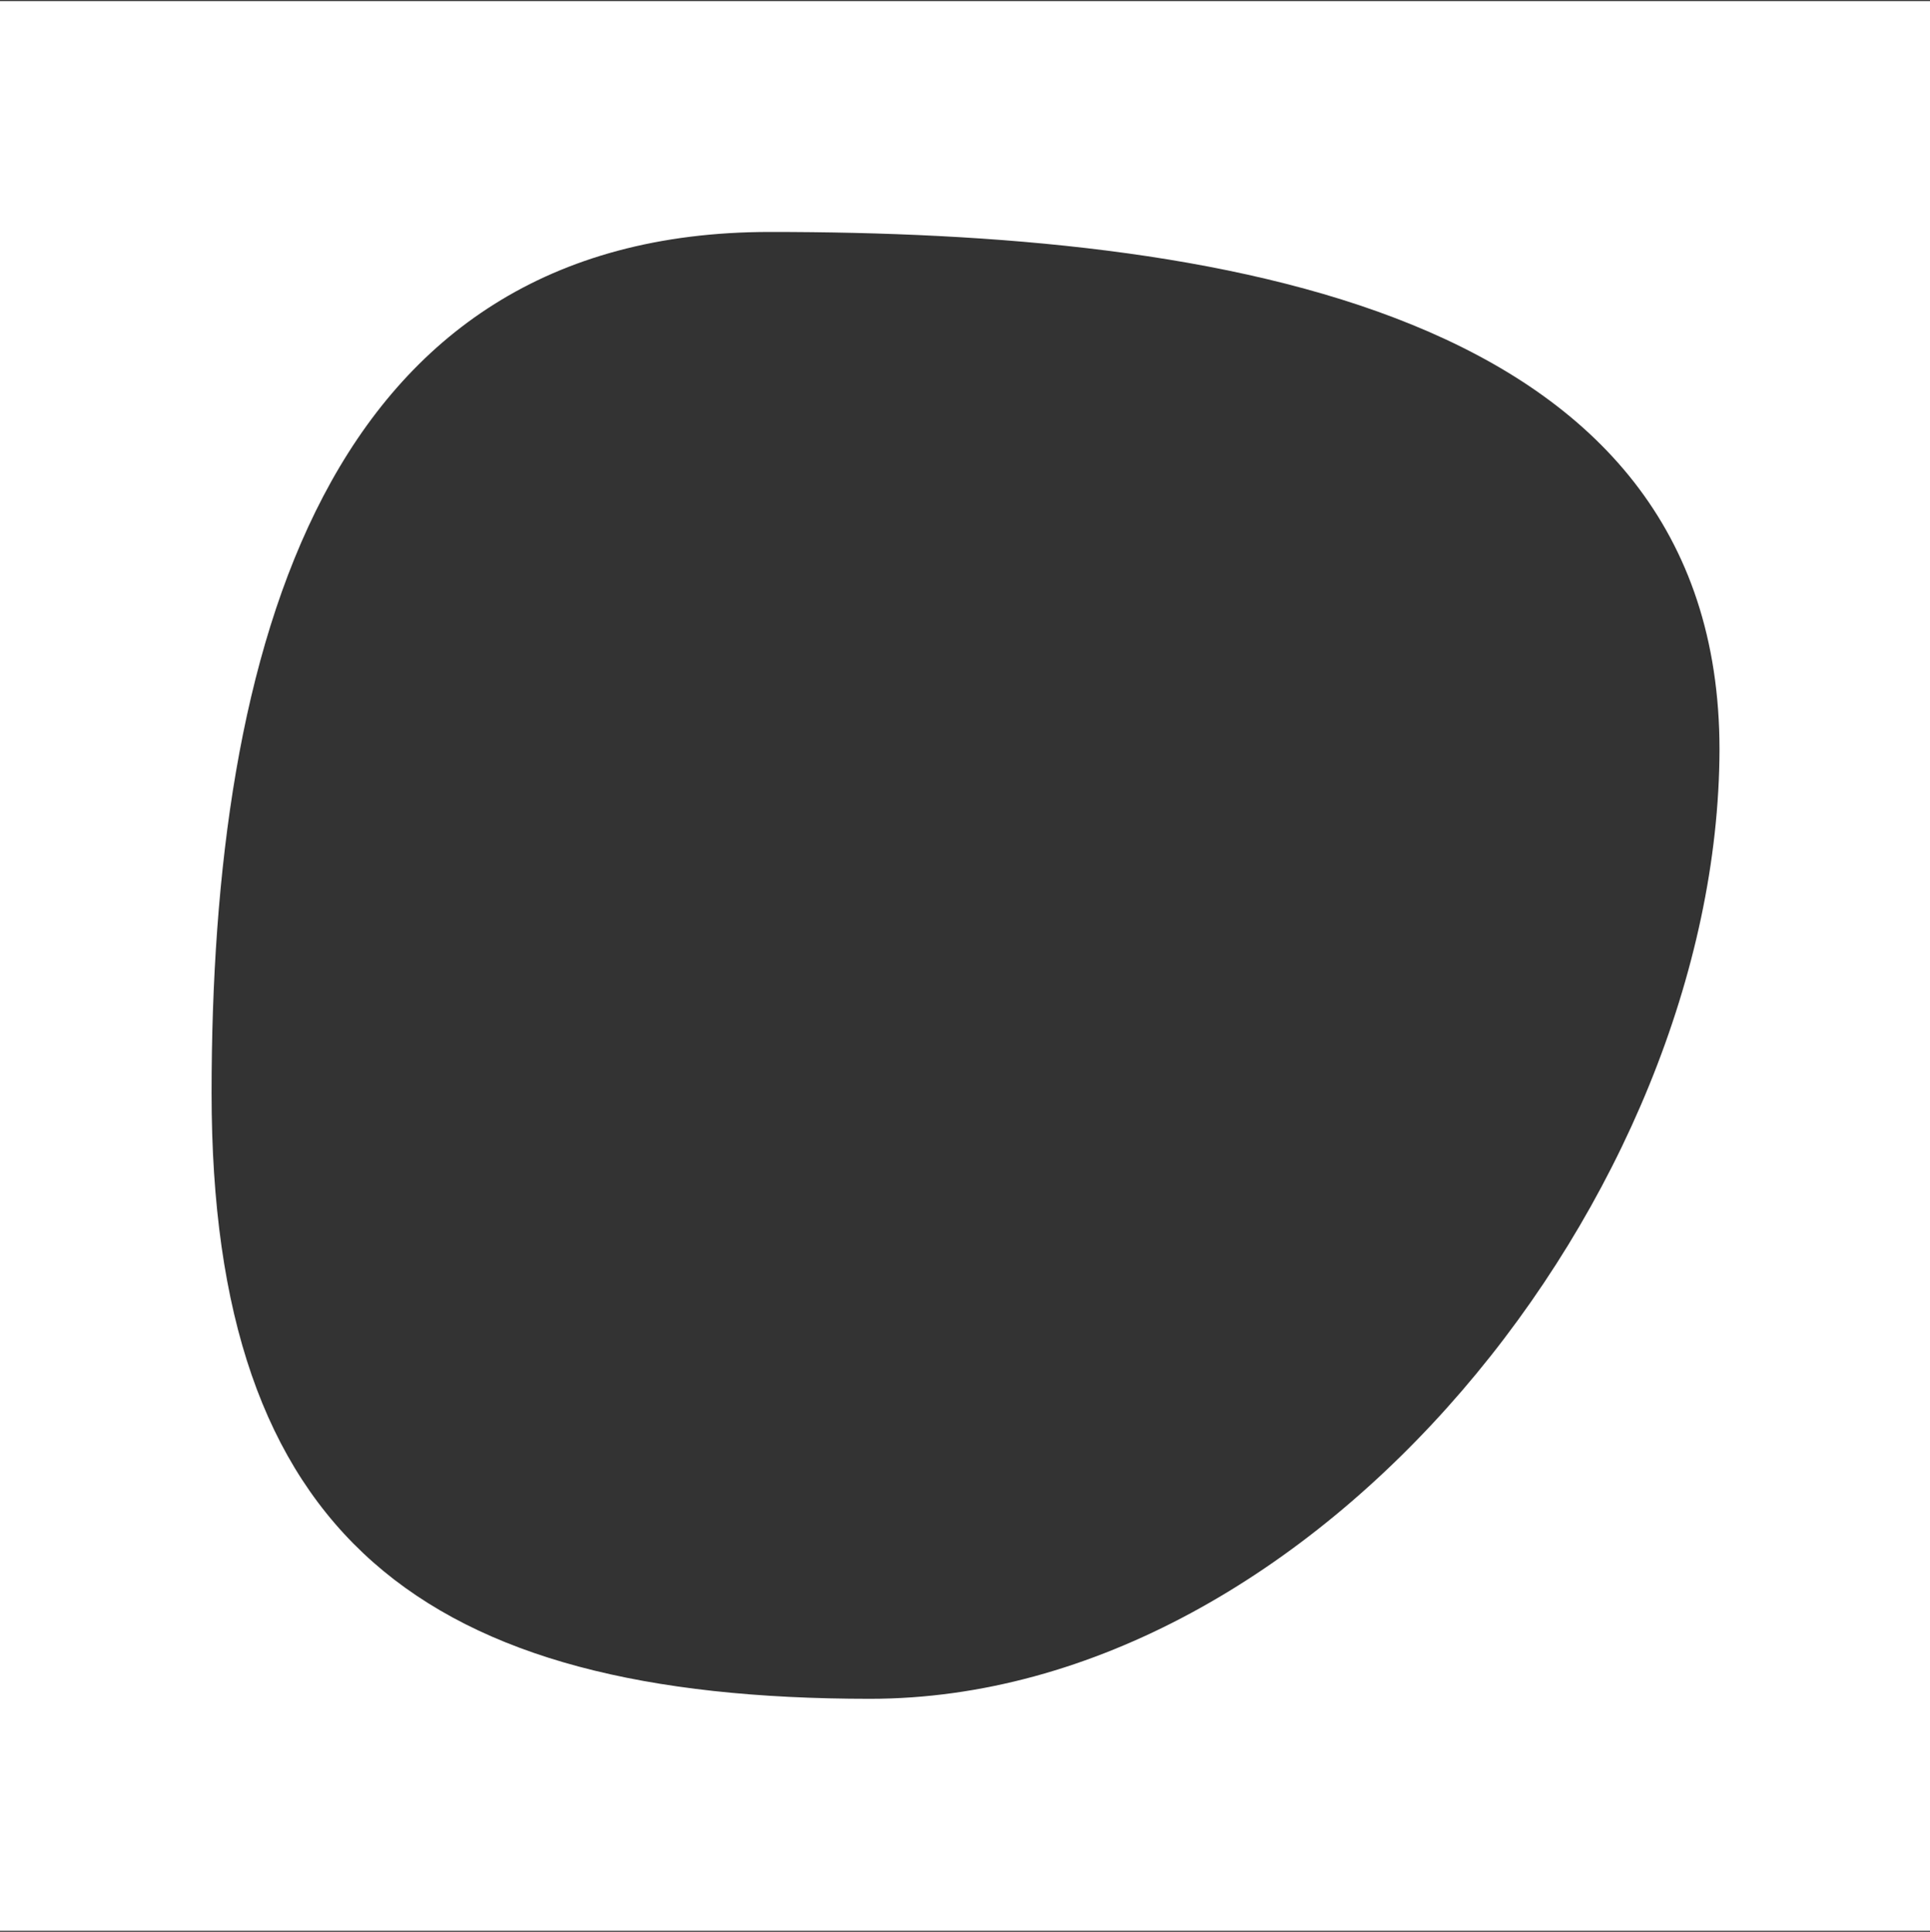 <?xml version="1.0" encoding="utf-8"?>
<!-- Generator: Adobe Illustrator 19.0.0, SVG Export Plug-In . SVG Version: 6.00 Build 0)  -->
<svg version="1.1" id="Layer_1" xmlns="http://www.w3.org/2000/svg" xmlns:xlink="http://www.w3.org/1999/xlink" x="0px" y="0px"
	 viewBox="0 0 179.7 179.9" style="enable-background:new 0 0 179.7 179.9;" xml:space="preserve">
<rect x="0" y="0" width="179.7" height="179.9" fill="#333333" stroke="none"/>
<style type="text/css">
	.st0{fill:#fff;}
</style>
<path id="XMLID_91_" class="st0" d="M0,0.1v179.7h179.7V0.1H0z M81,158.2c-41.6,0-61.3-15.1-61.3-56.4c0-41.3,10.4-80.2,52-80.2
	c41.6,0,88.4,7,88.4,48.2C160,111.2,122.6,158.2,81,158.2z"/>
</svg>
